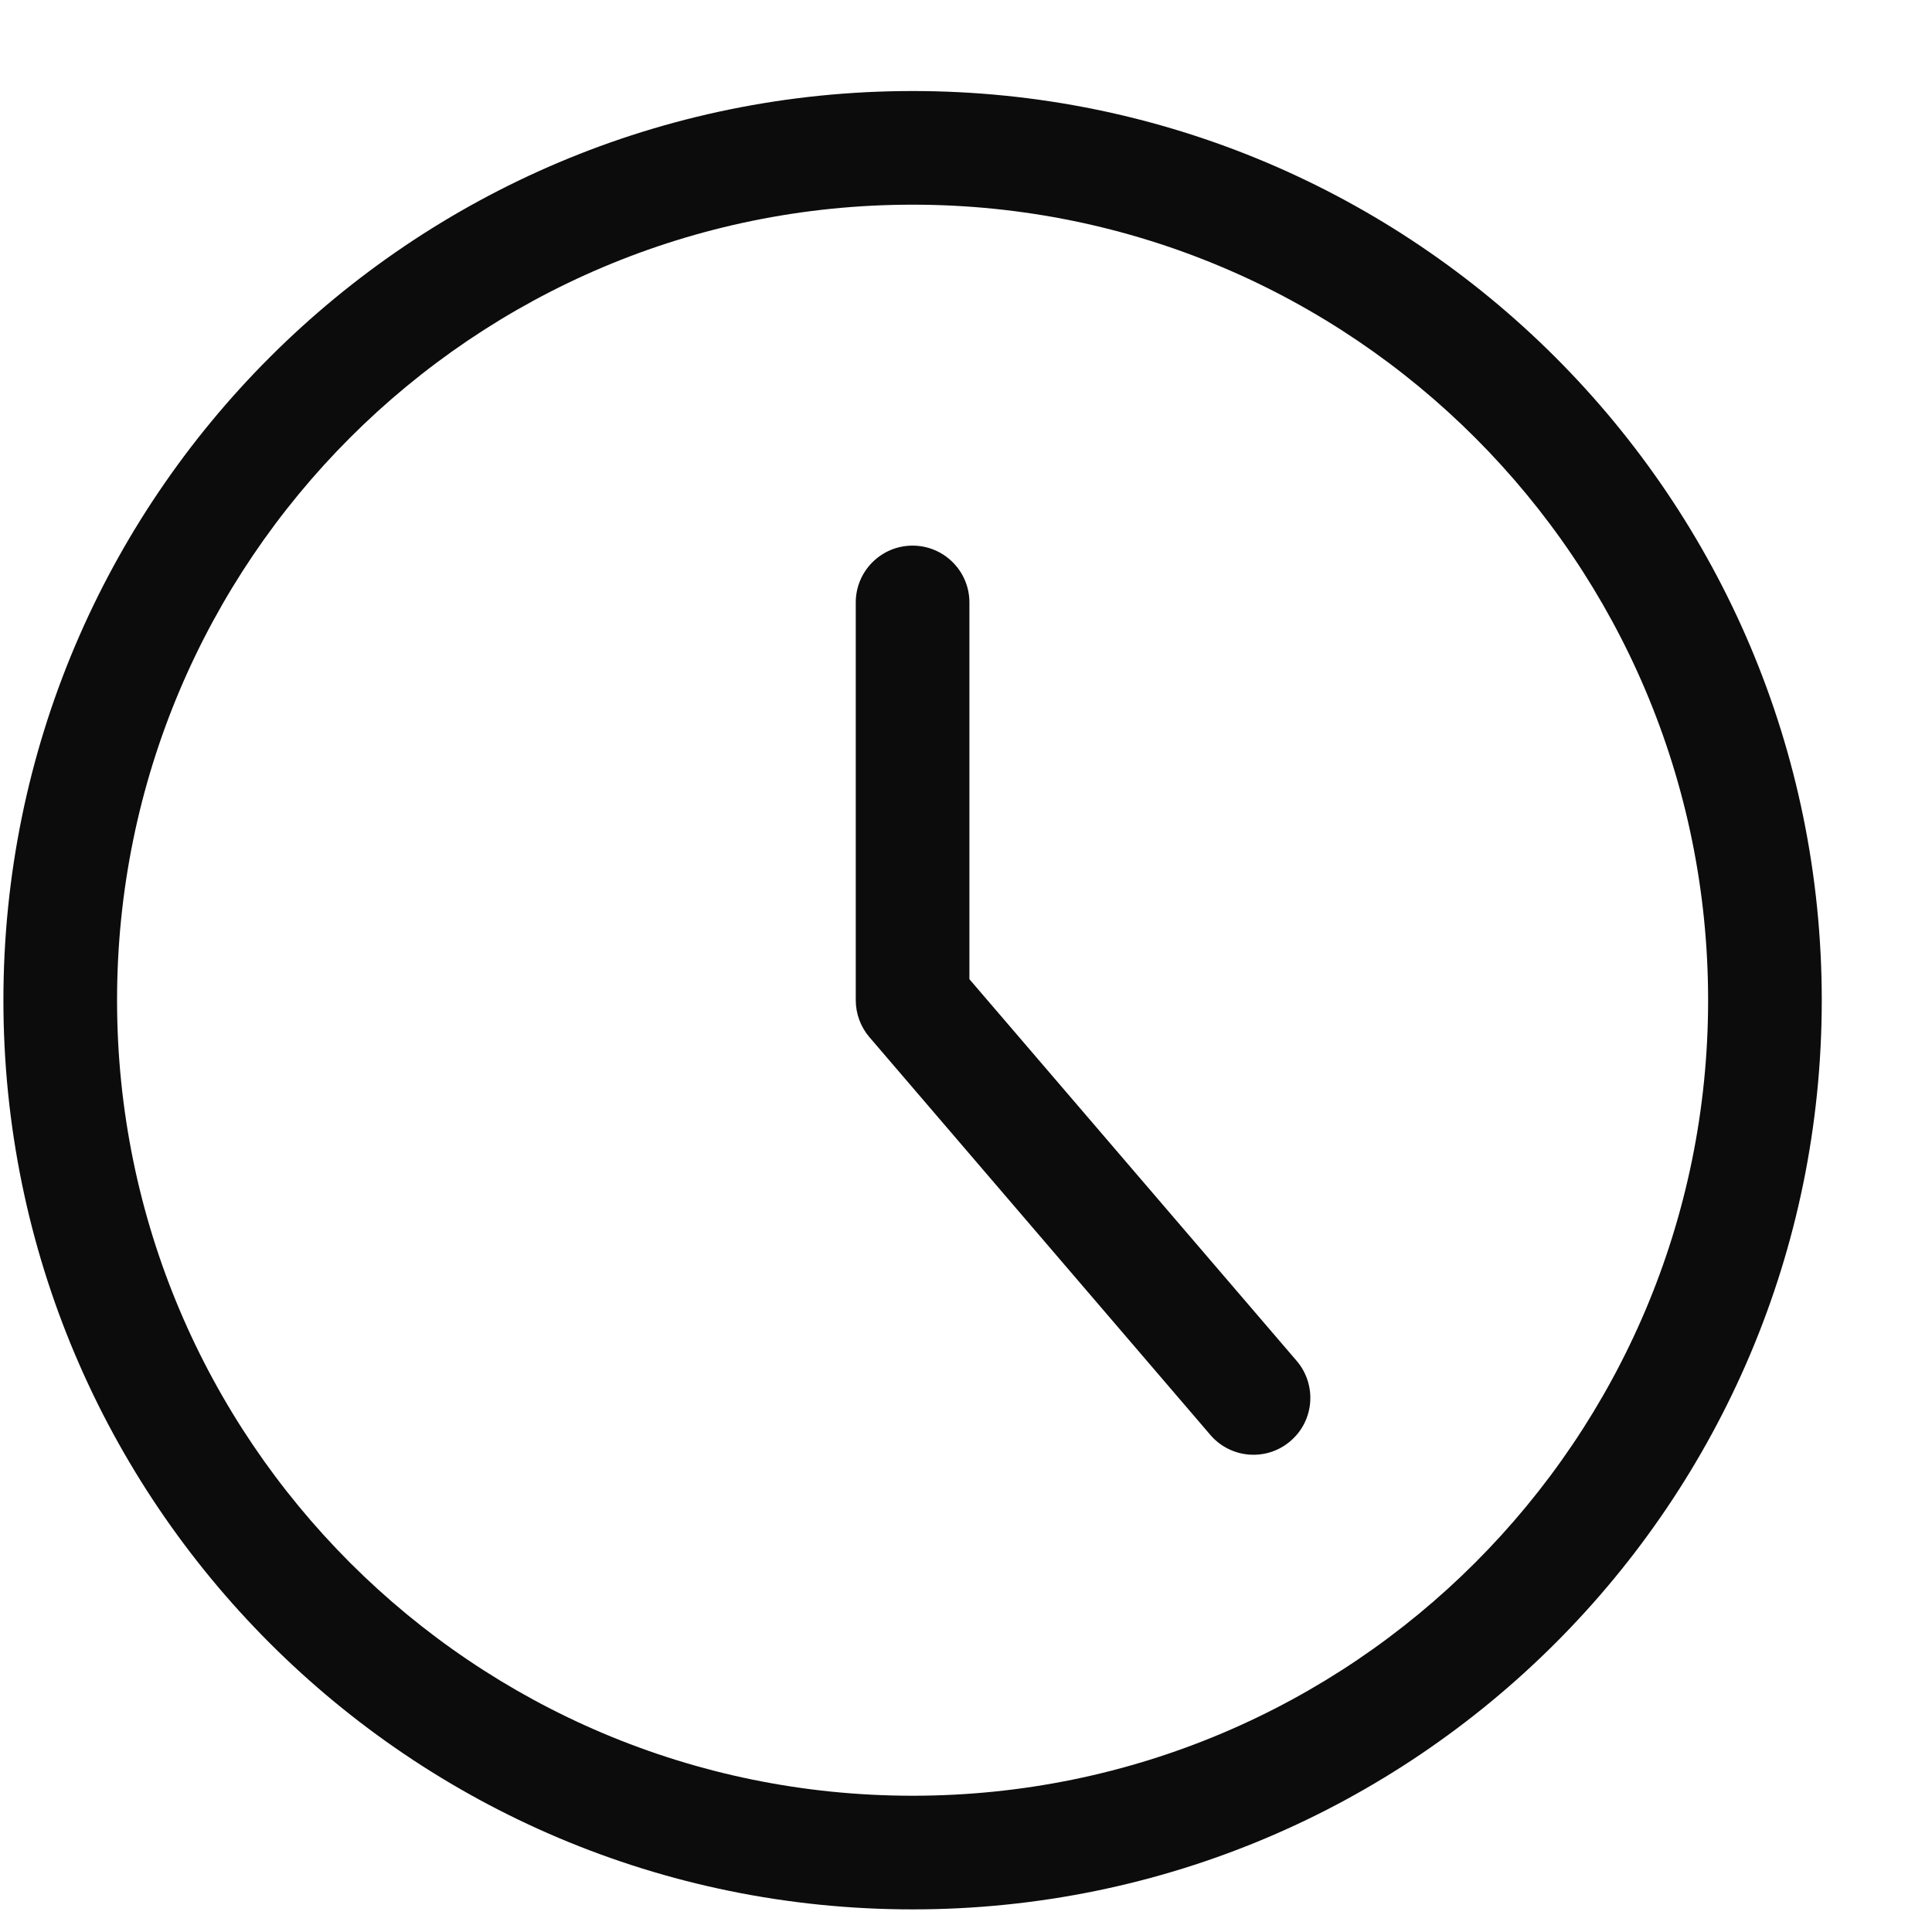 <svg width="17" height="17" viewBox="0 0 17 17" fill="none" xmlns="http://www.w3.org/2000/svg">
<g id="SVG" clip-path="url(#clip0_896_31297)">
<path id="Vector" fill-rule="evenodd" clip-rule="evenodd" d="M15.03 8.801C15.03 12.667 11.896 15.801 8.03 15.801C4.164 15.801 1.03 12.667 1.03 8.801C1.03 4.935 4.164 1.801 8.03 1.801C11.896 1.801 15.03 4.935 15.03 8.801ZM16.03 8.801C16.03 13.219 12.448 16.801 8.03 16.801C3.612 16.801 0.03 13.219 0.03 8.801C0.03 4.383 3.612 0.801 8.03 0.801C12.448 0.801 16.03 4.383 16.03 8.801ZM8.53 5.301C8.53 5.025 8.306 4.801 8.03 4.801C7.754 4.801 7.53 5.025 7.53 5.301V8.801C7.53 8.92 7.573 9.036 7.65 9.126L10.65 12.626C10.83 12.836 11.146 12.86 11.355 12.68C11.565 12.501 11.589 12.185 11.41 11.975L8.53 8.616V5.301Z" fill="currentColor" fill-opacity="0.95"/>
</g>
<defs>
<clipPath id="clip0_896_31297">
<rect width="16" height="16" fill="white" transform="translate(0.03 0.801)"/>
</clipPath>
</defs>
</svg>
